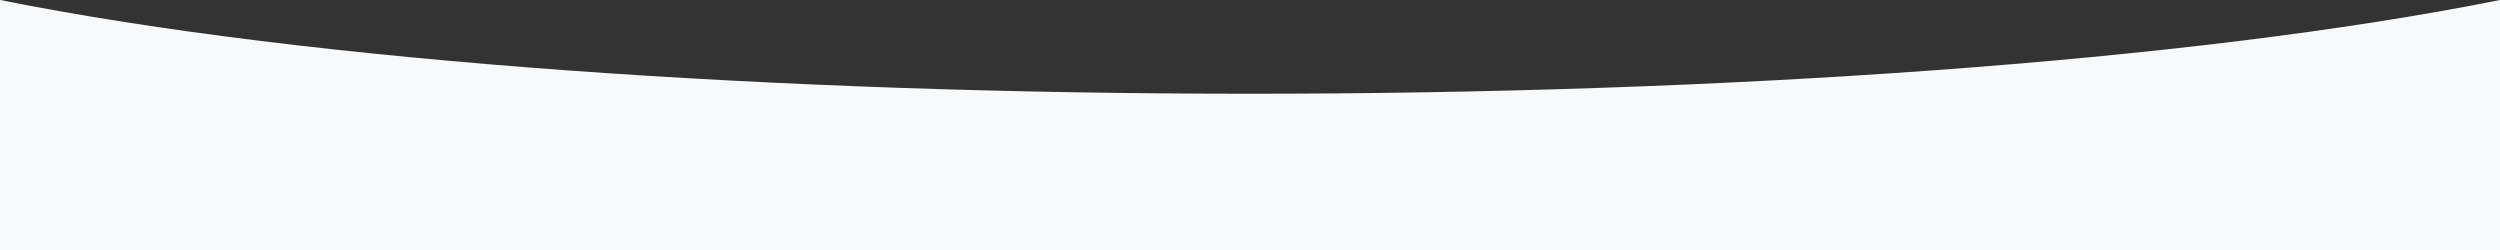 <svg xmlns="http://www.w3.org/2000/svg" viewBox="0 0 1200 120" preserveAspectRatio="none">
  <rect x="0" y="0" width="1200" height="120" fill="#333333" stroke="none"/>
  <path d="M0 0 C 300 60 900 60 1200 0 L1200 120 L0 120 Z" fill="#f8f9fa" />
</svg>
